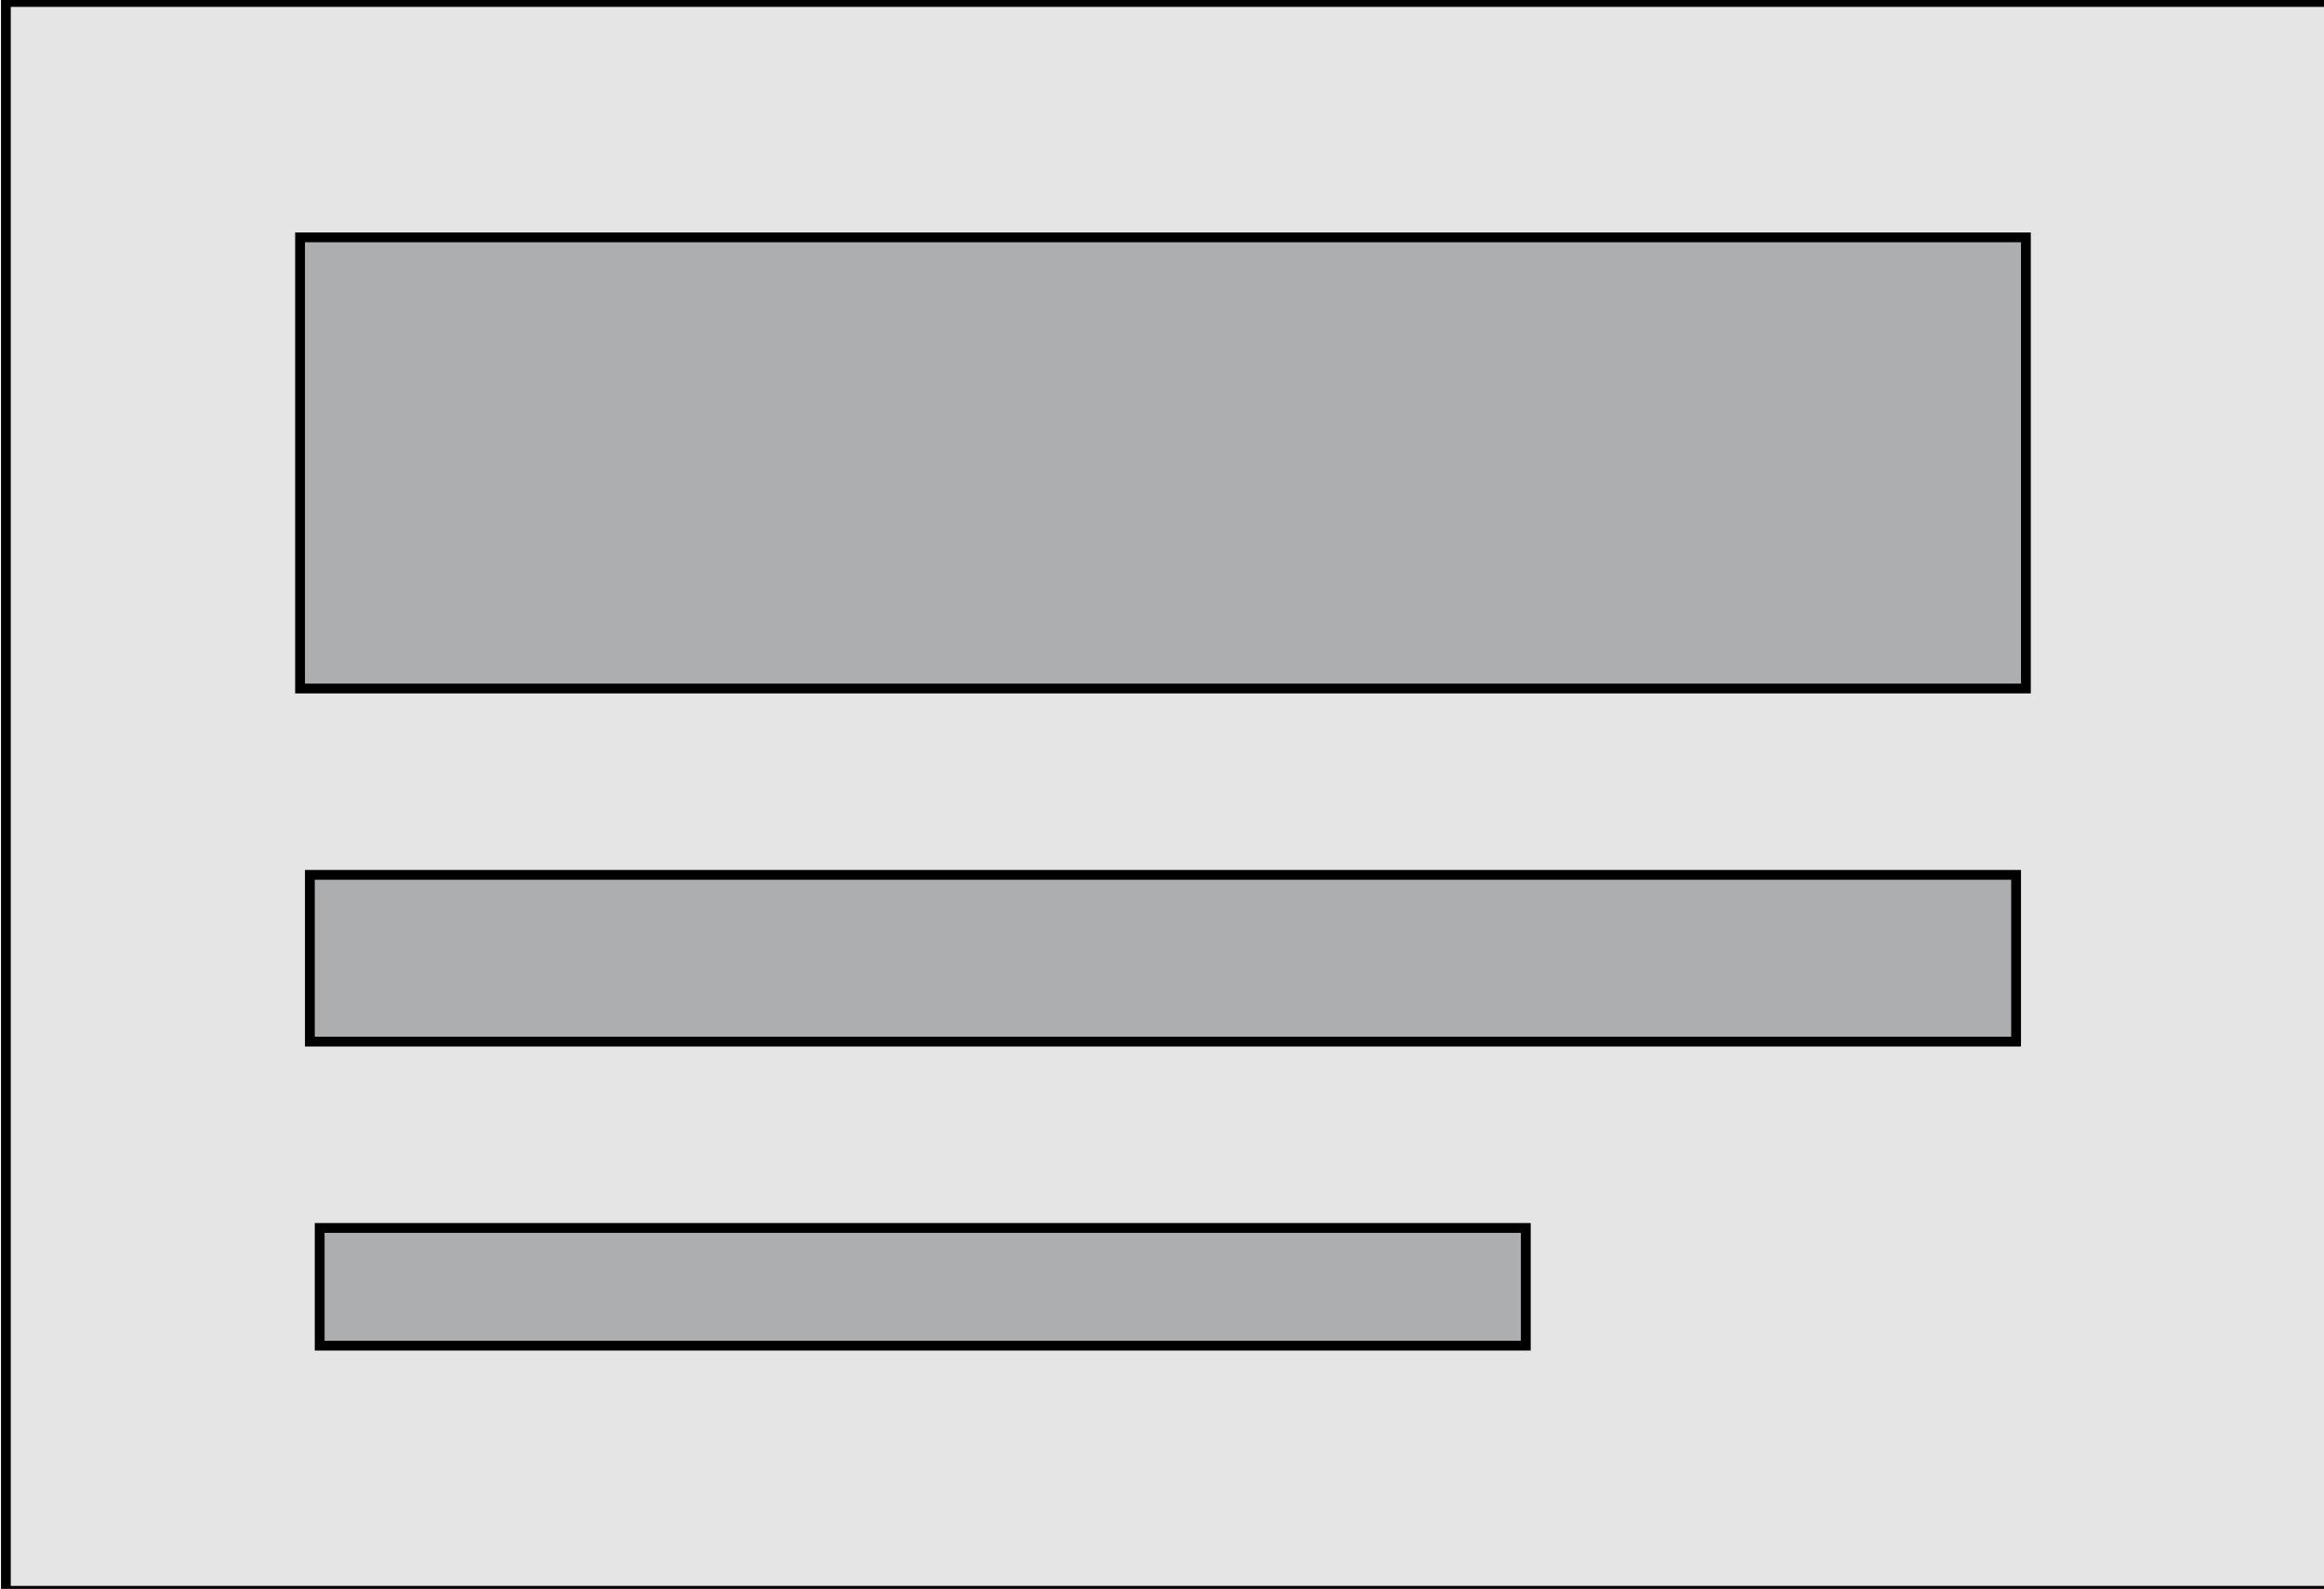 <svg width="237" height="162" xmlns="http://www.w3.org/2000/svg">

 <g>
  <title>Layer 1</title>
  <rect stroke="#000" id="svg_1" height="162" width="237" y="0.2" x="0.6" fill="#e5e5e5"/>
  <rect id="svg_4" height="46" width="176" y="24.2" x="30.6" stroke="#000" fill="#adaeb0"/>
  <rect stroke="#000" id="svg_5" height="17" width="174" y="89.2" x="31.6" fill="#adaeb0"/>
  <rect id="svg_7" height="12" width="123" y="125.2" x="32.6" stroke="#000" fill="#adaeb0"/>
 </g>
</svg>